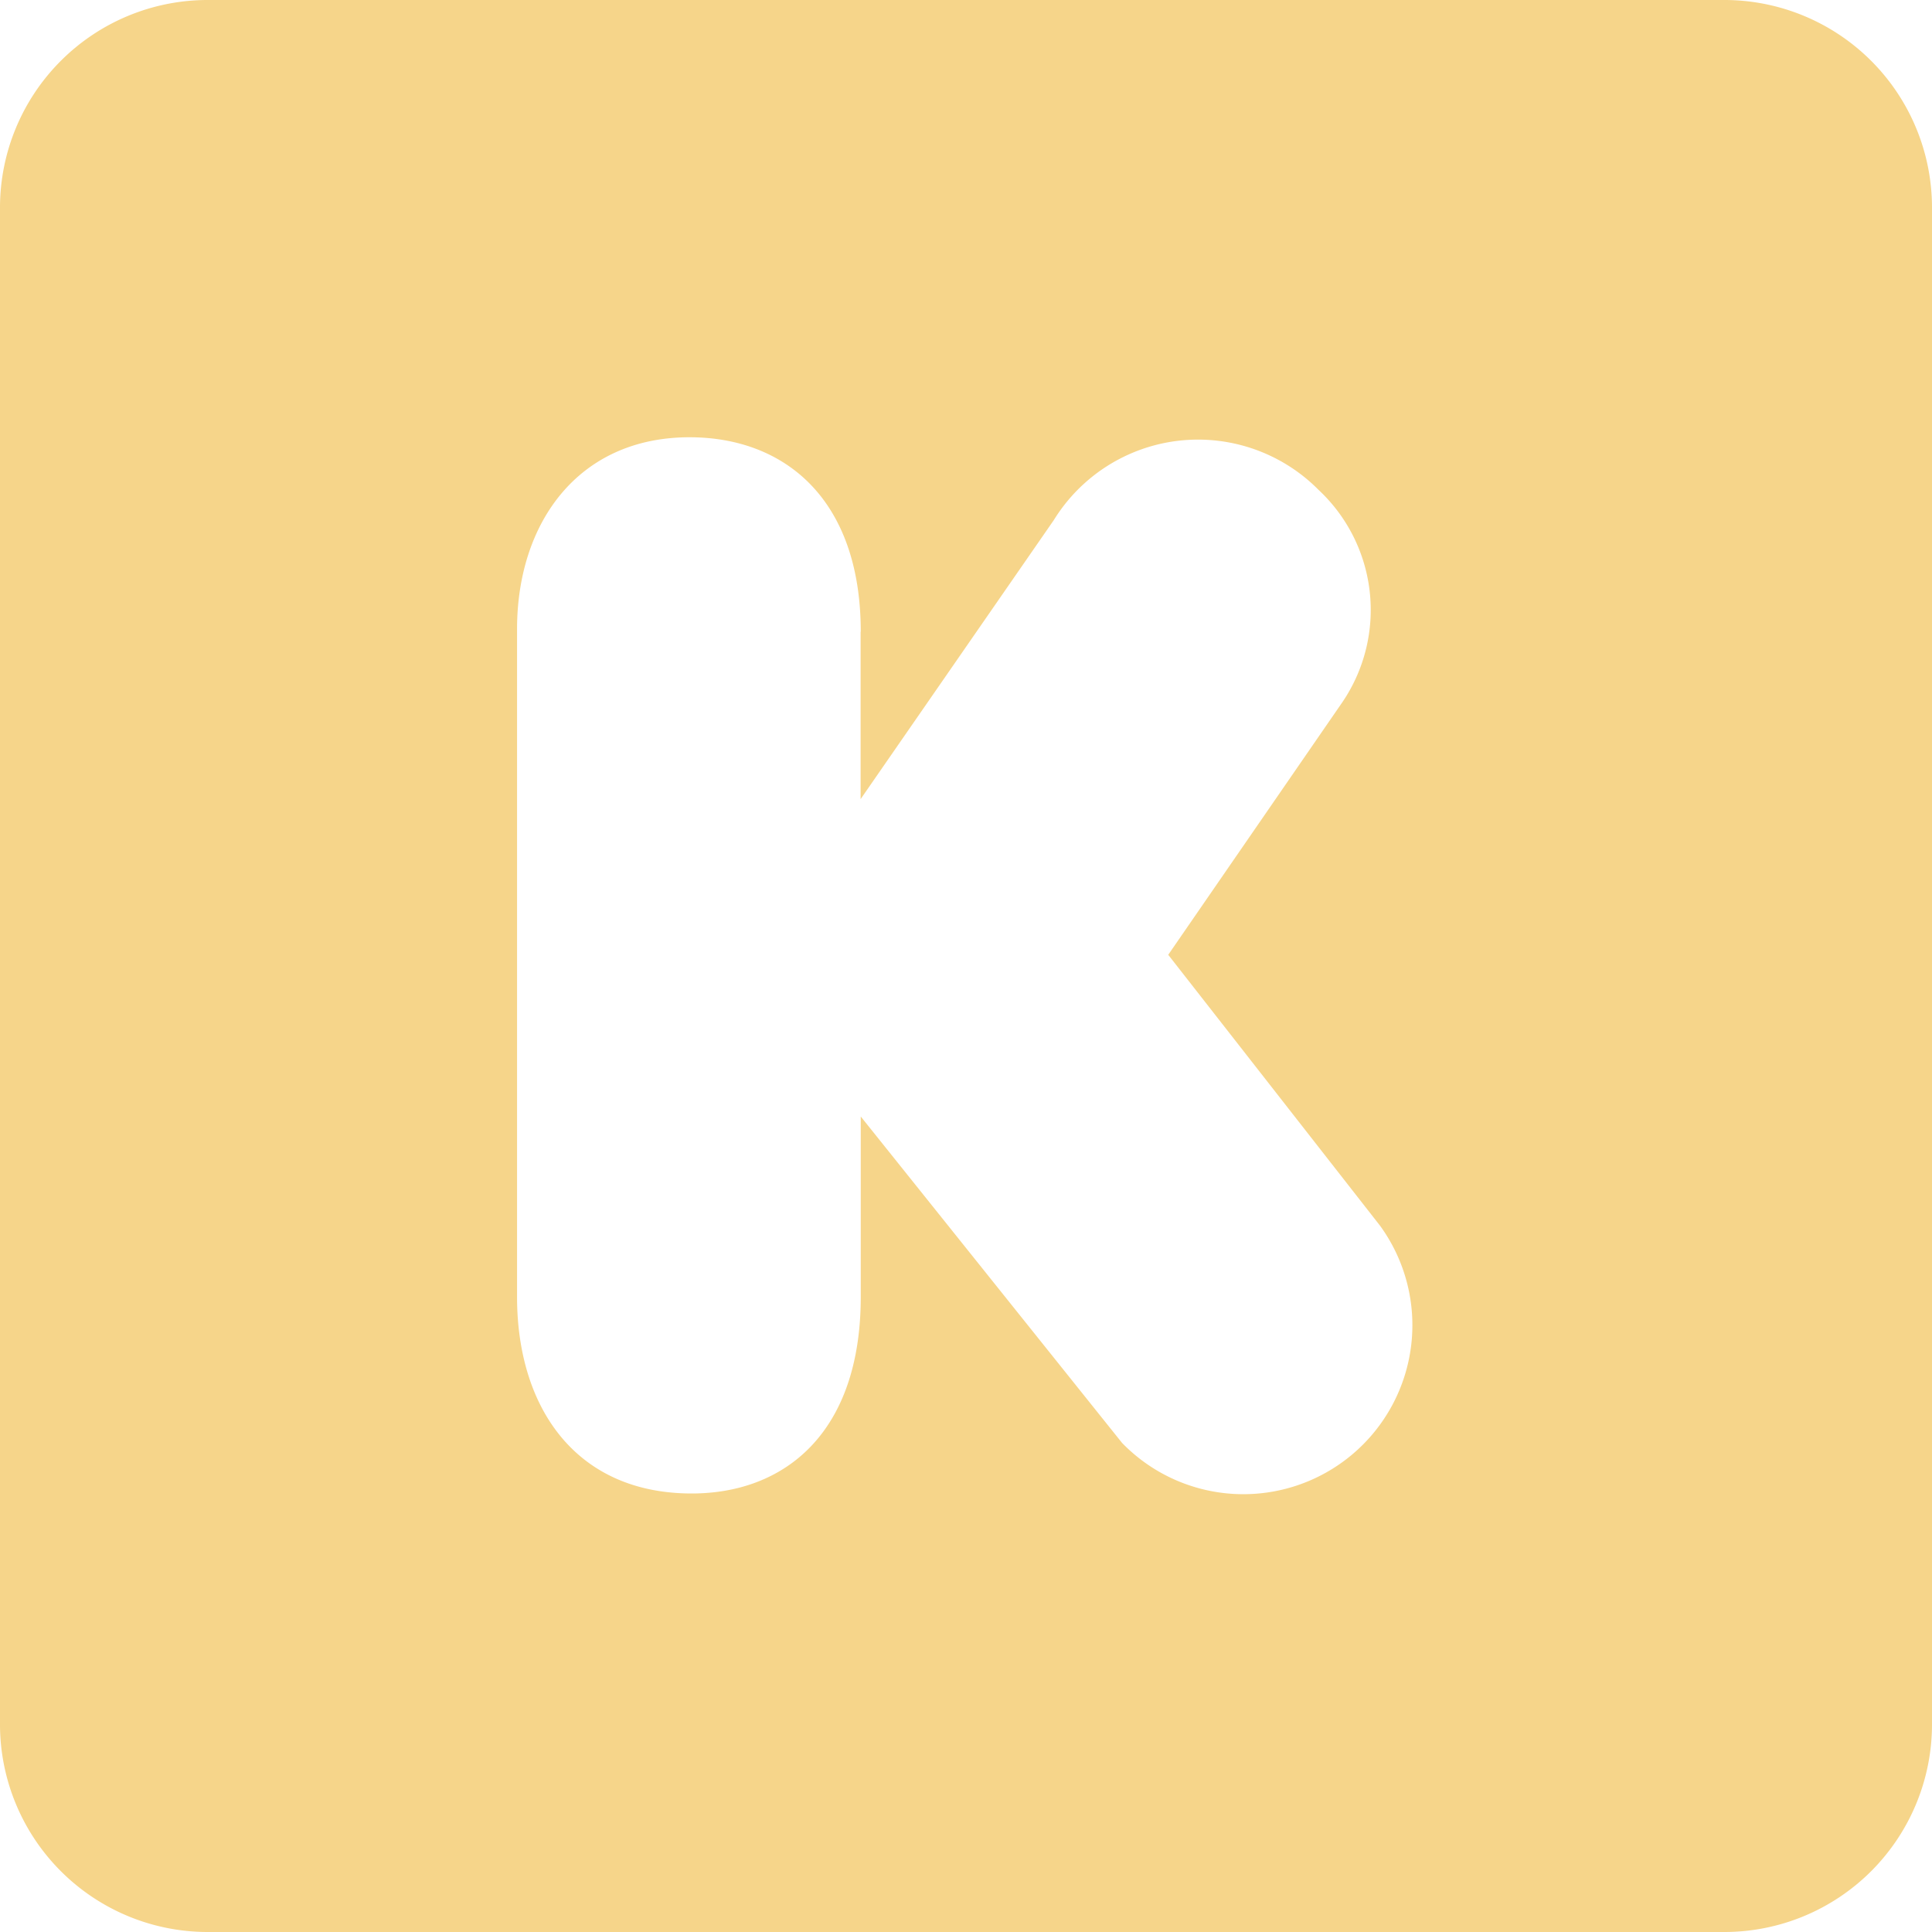 <svg xmlns="http://www.w3.org/2000/svg" width="40" height="40" viewBox="0 0 40 40"><defs><style>.a{fill:#f6d58a;}</style></defs><path class="a" d="M35.714,42.25H4.286A4.3,4.3,0,0,1,0,37.964V6.536A4.3,4.3,0,0,1,4.286,2.25H35.714A4.3,4.3,0,0,1,40,6.536V37.964A4.3,4.3,0,0,1,35.714,42.25ZM17.821,15.33c0-2.741-1.571-4.027-3.545-4.027-2.3,0-3.571,1.768-3.571,3.973V29.1c0,2.3,1.223,4.071,3.616,4.071,1.92,0,3.5-1.25,3.5-4.071V25.366l5.411,6.759a3.5,3.5,0,0,0,5.339-4.5l-4.384-5.607L27.8,16.777a3.4,3.4,0,0,0-.5-4.384,3.51,3.51,0,0,0-5.482.625l-4,5.777V15.33Z" transform="translate(0 -2.25)"/></svg>